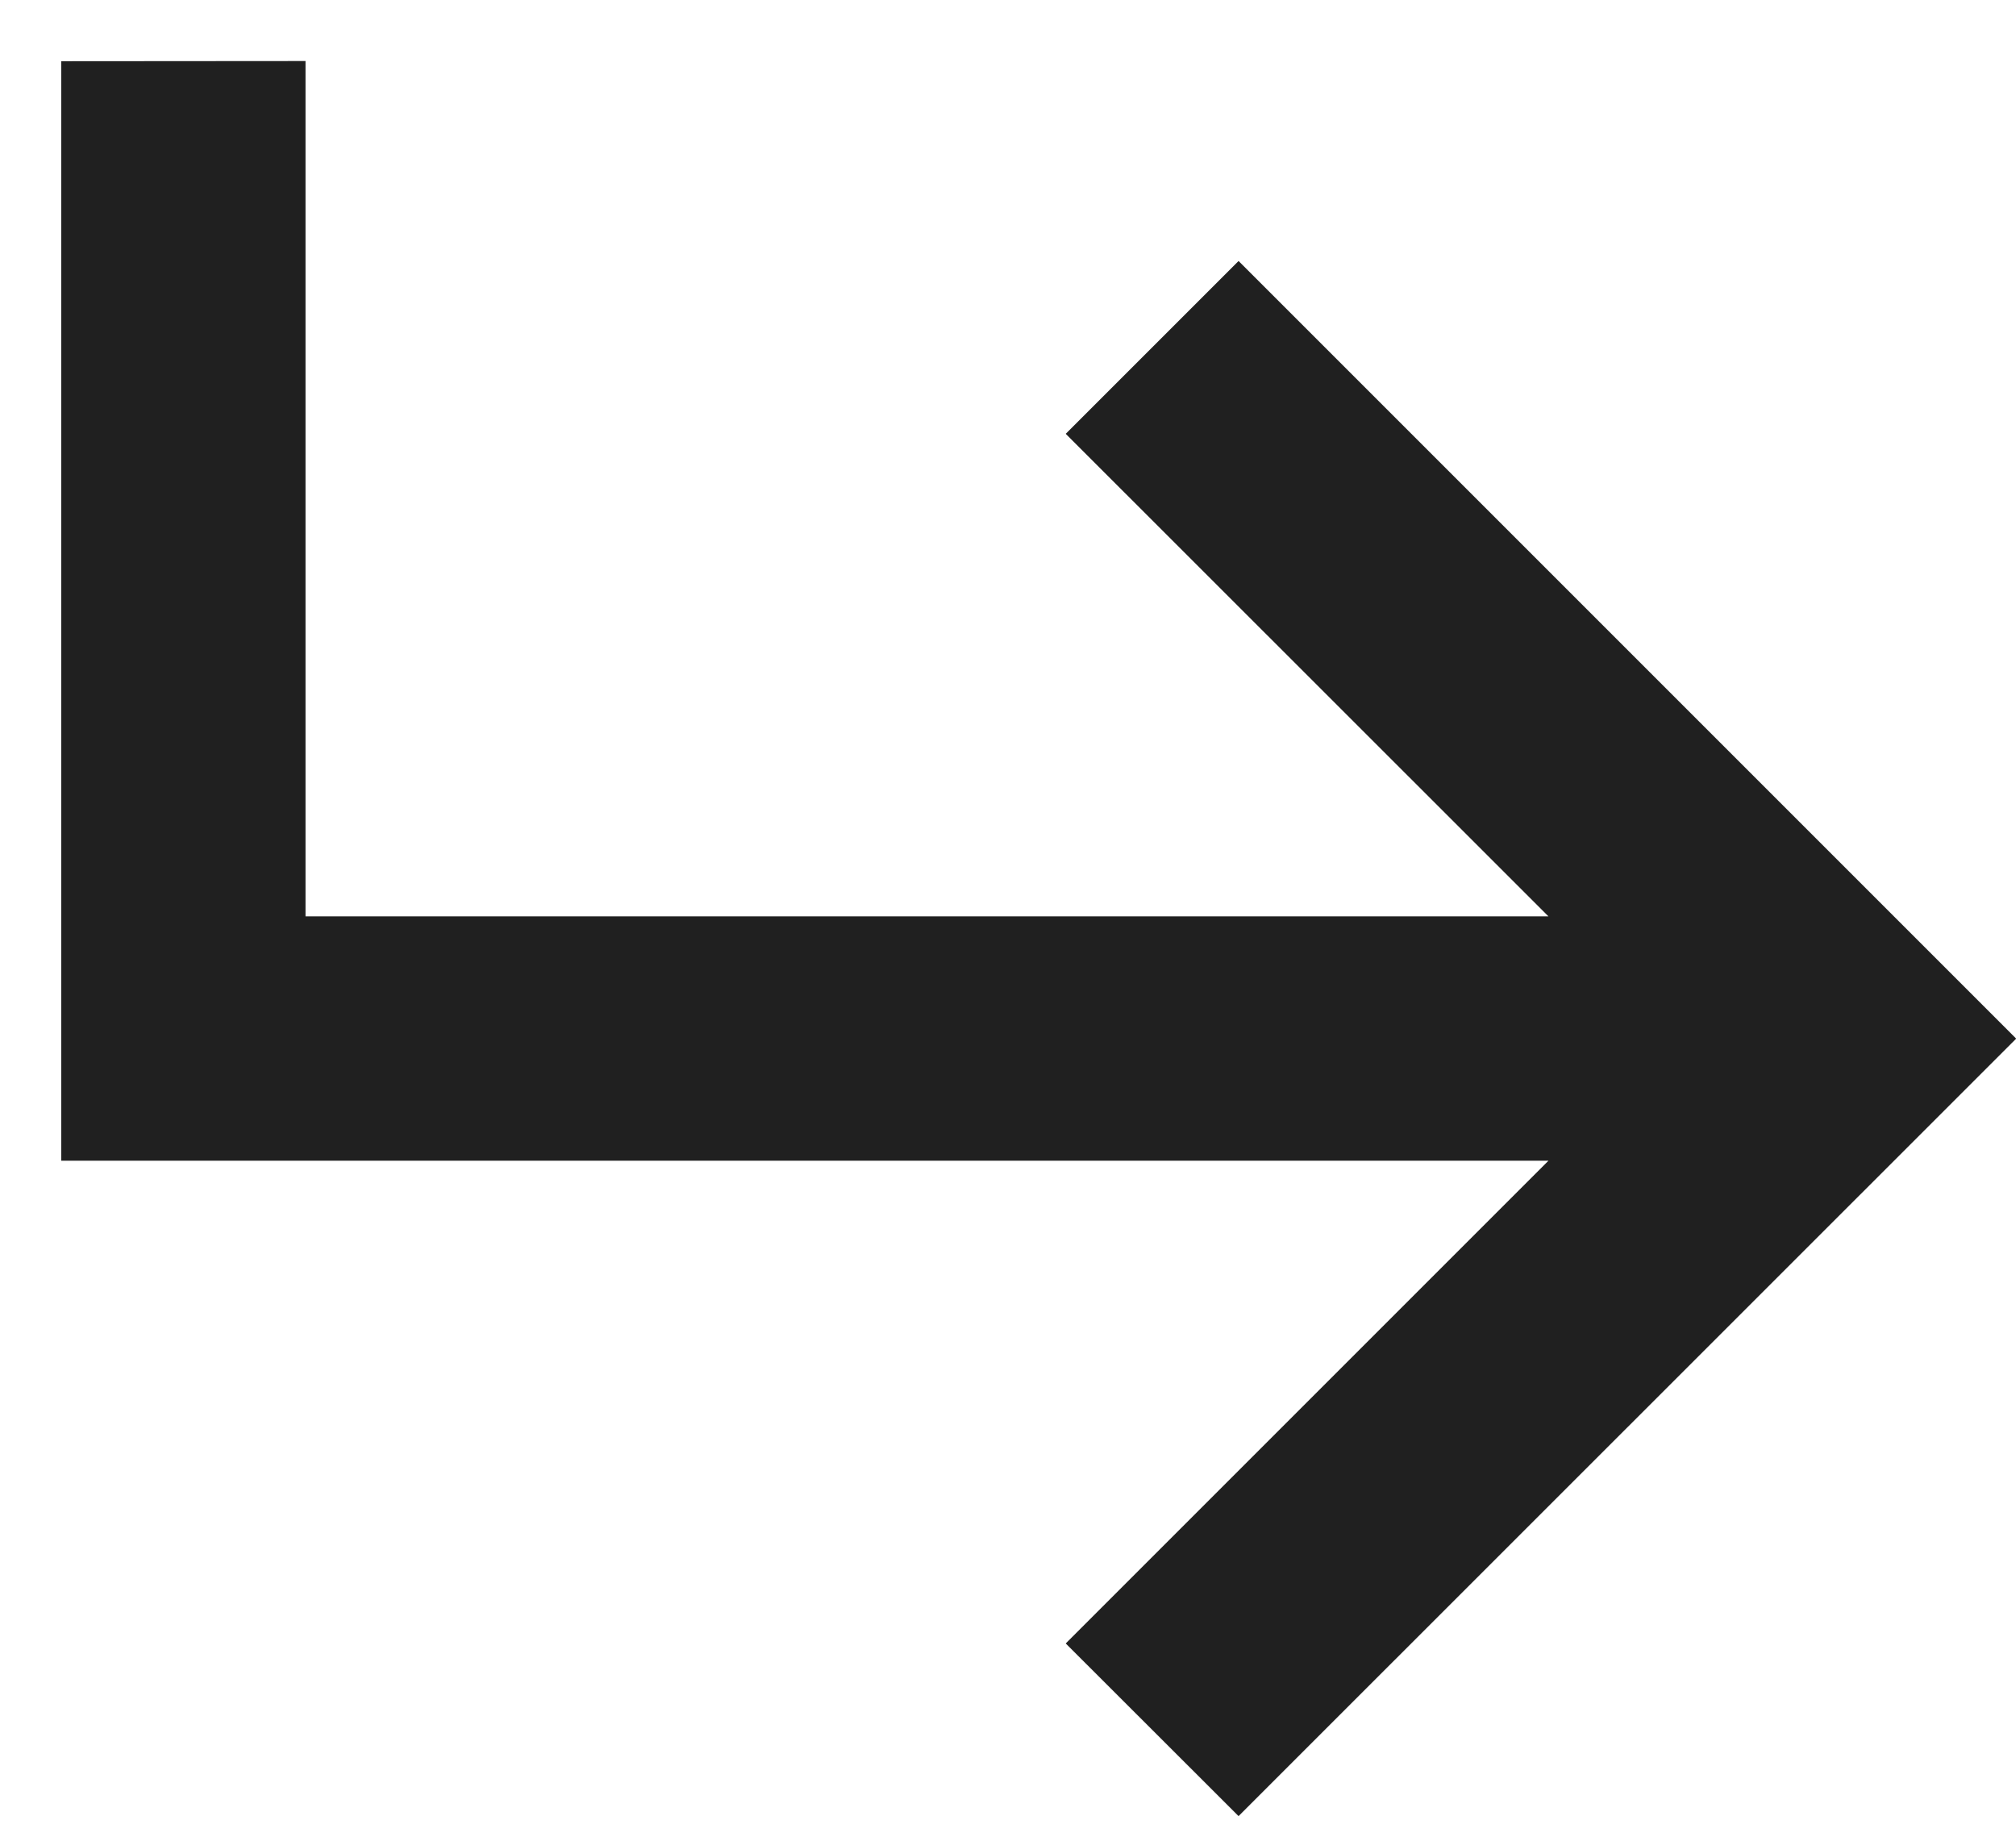 <svg width="11" height="10" viewBox="0 0 11 10" fill="none" xmlns="http://www.w3.org/2000/svg">
<path d="M0.334 6.333L0.334 0.334L1.667 0.333L1.667 5L8.449 5L5.815 2.367L6.758 1.424L11.001 5.667L6.758 9.909L5.815 8.967L8.449 6.333L0.334 6.333Z" fill="#202020"/>
</svg>
